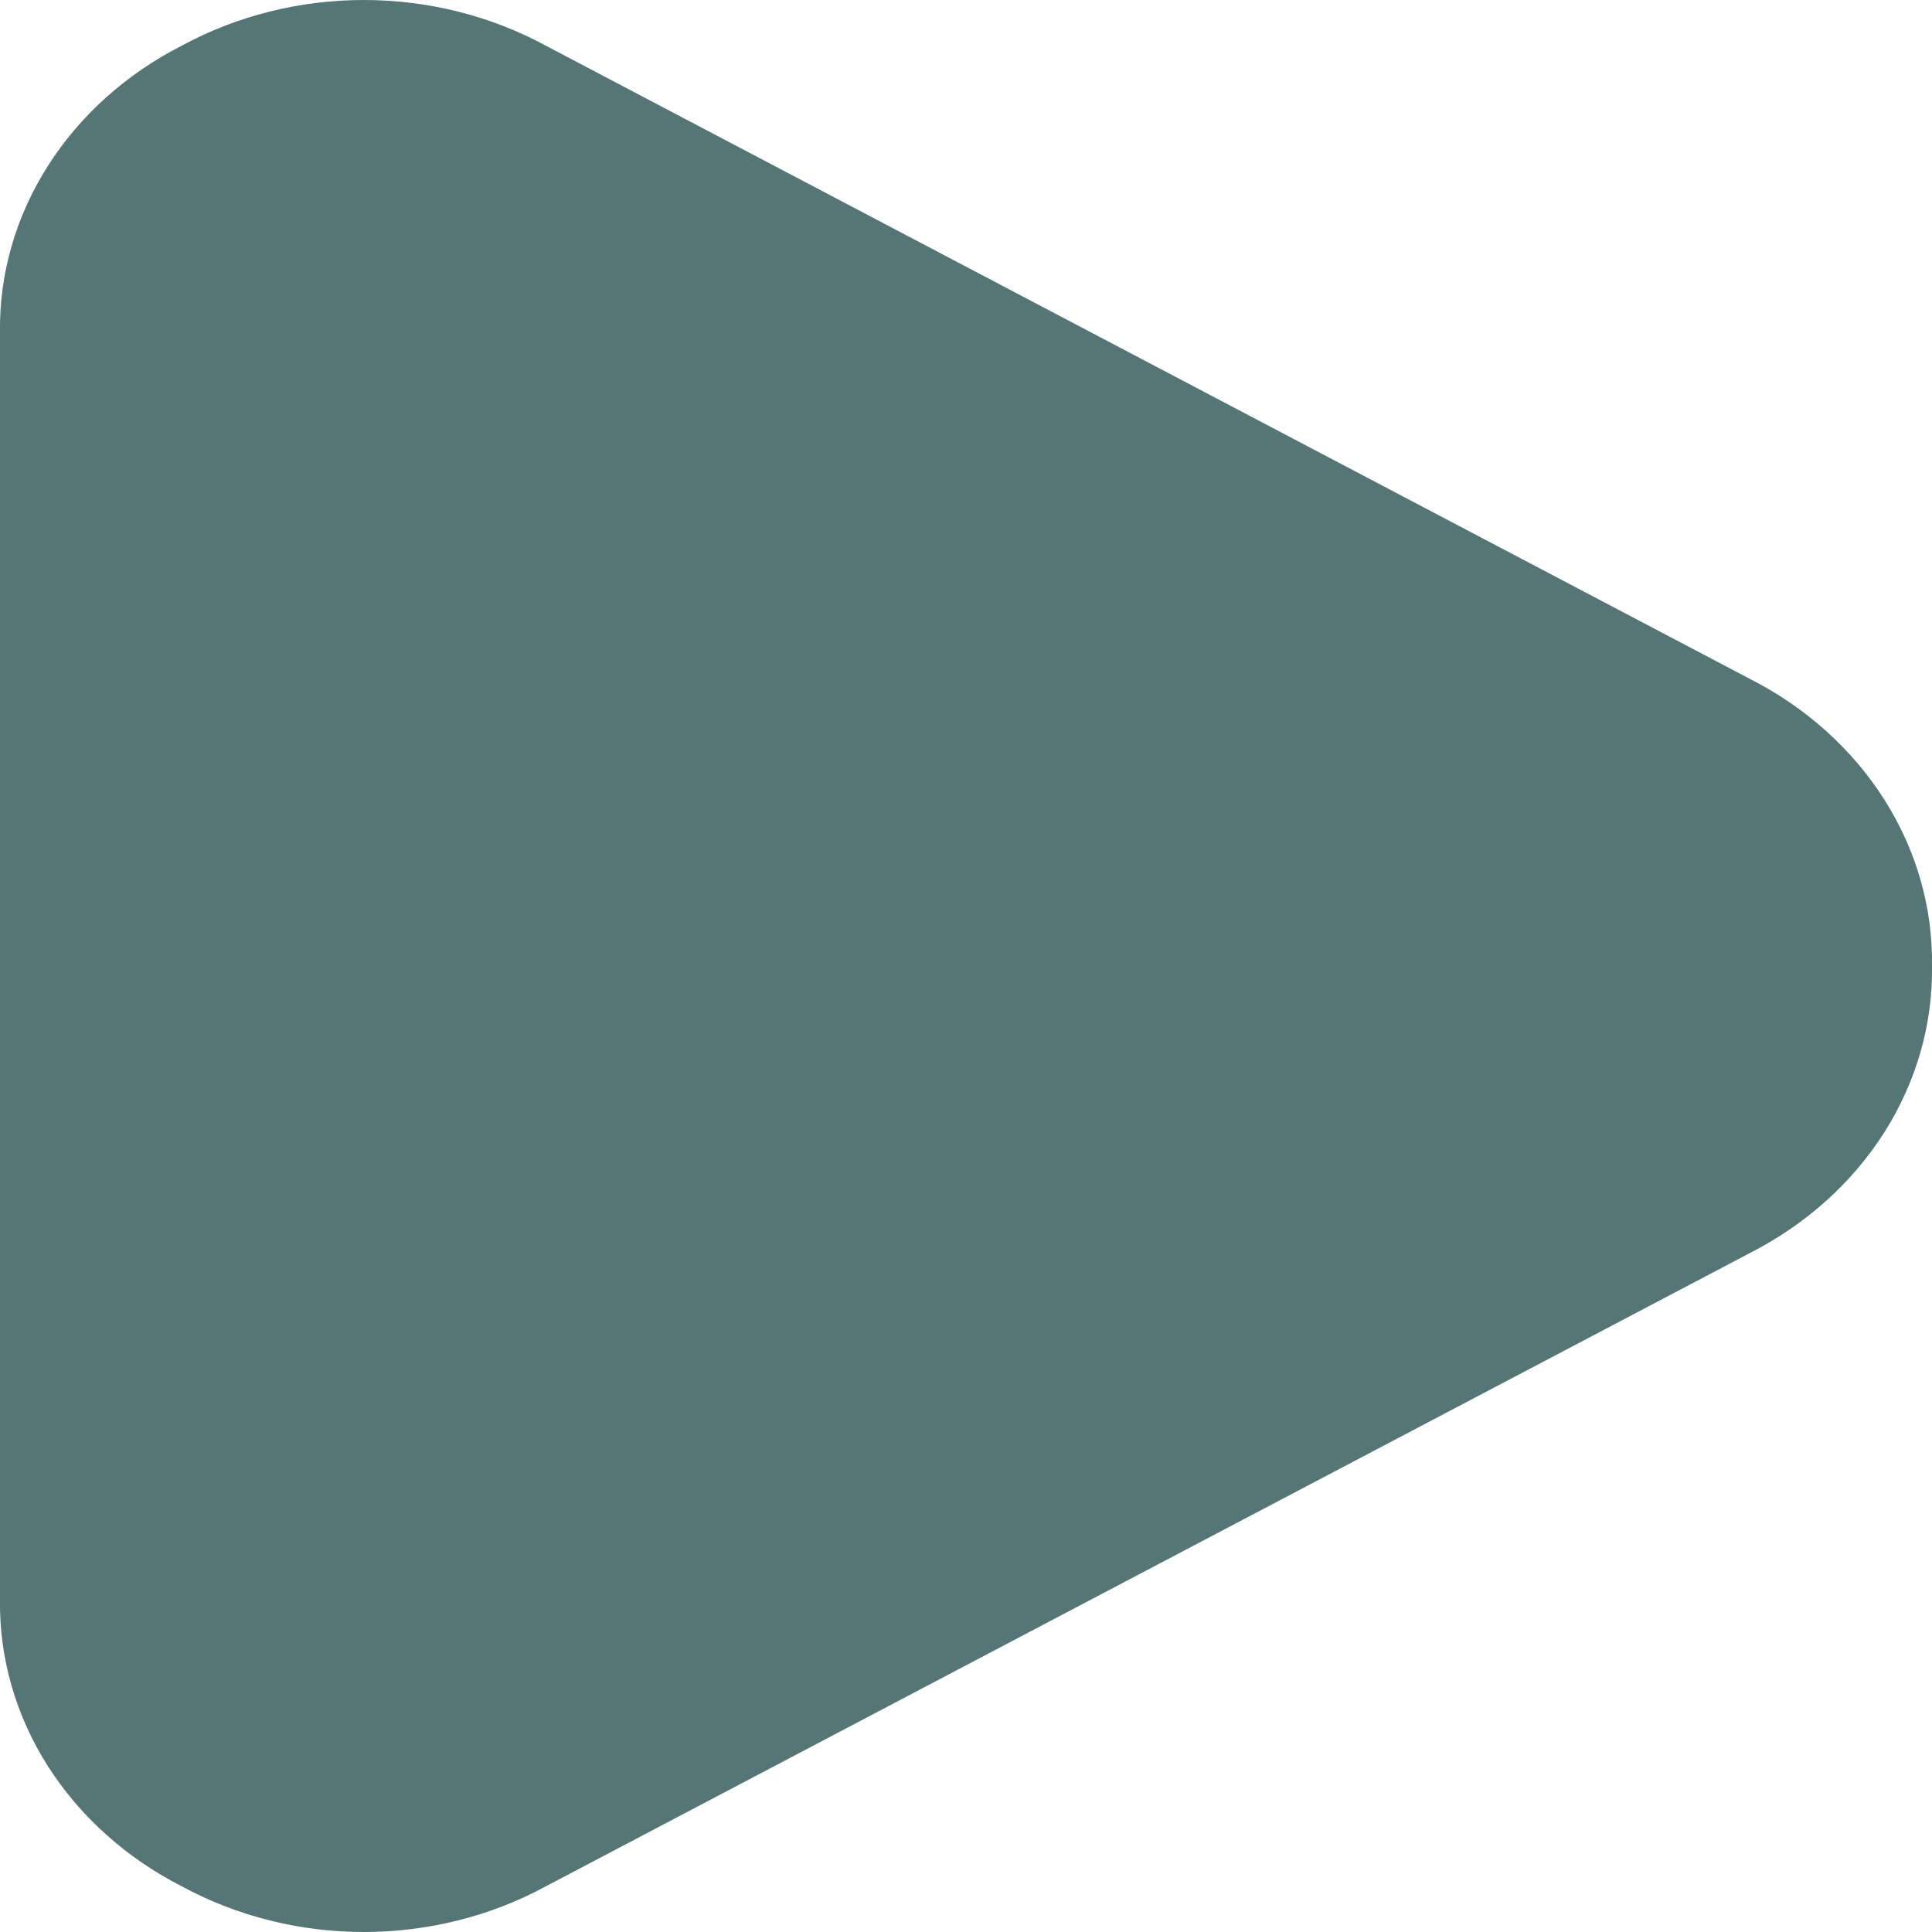 <svg width="25" height="25" viewBox="0 0 25 25" fill="none" xmlns="http://www.w3.org/2000/svg">
<path d="M25 12.499C25.011 13.254 24.798 13.997 24.384 14.651C23.969 15.305 23.369 15.844 22.646 16.213L7.061 24.41C6.349 24.796 5.536 25 4.707 25C3.879 25 3.066 24.796 2.354 24.41C1.631 24.041 1.031 23.502 0.616 22.848C0.202 22.195 -0.011 21.451 0 20.697V4.302C-0.011 3.548 0.202 2.805 0.617 2.151C1.031 1.498 1.631 0.958 2.354 0.59C3.066 0.204 3.879 0 4.707 0C5.536 0 6.349 0.204 7.061 0.59L22.646 8.786C23.369 9.154 23.969 9.694 24.384 10.348C24.798 11.001 25.011 11.745 25 12.499Z" fill="#557576"/>
</svg>
